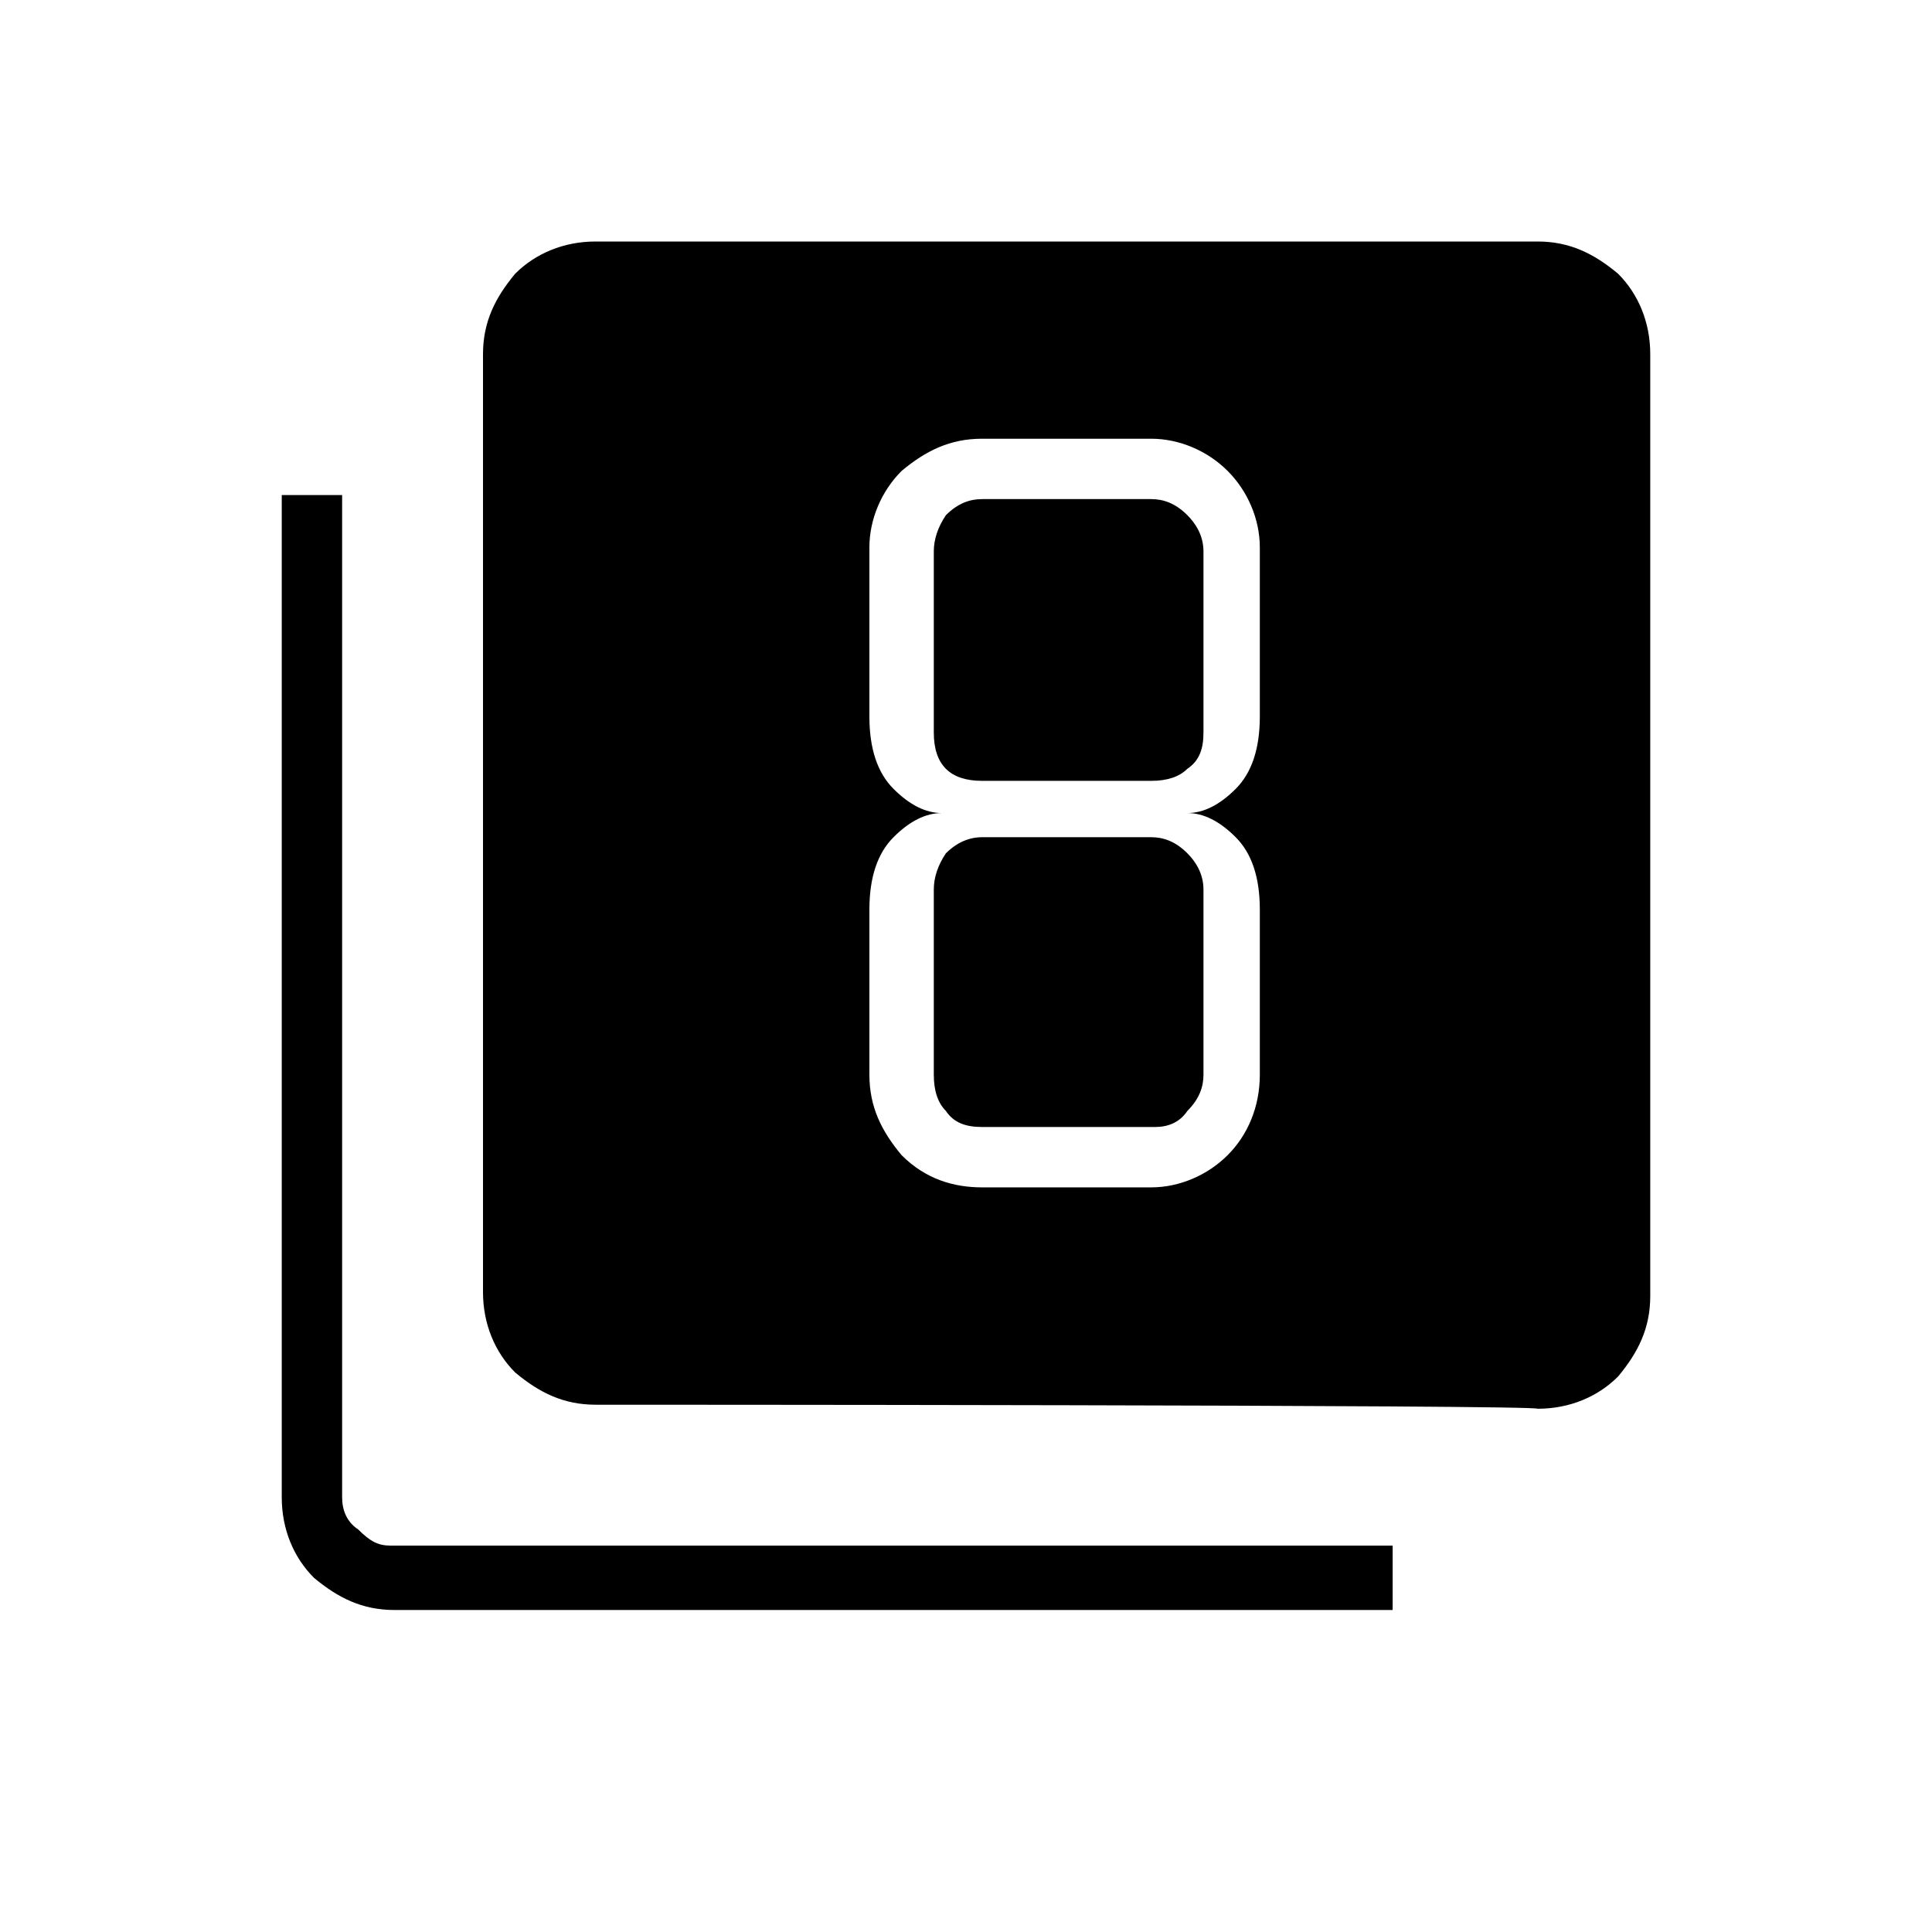<?xml version="1.0" encoding="utf-8"?>
<!-- Generator: Adobe Illustrator 26.3.1, SVG Export Plug-In . SVG Version: 6.00 Build 0)  -->
<svg version="1.1" id="Слой_1" xmlns="http://www.w3.org/2000/svg" xmlns:xlink="http://www.w3.org/1999/xlink" x="0px" y="0px"
	 viewBox="0 0 48 48" style="enable-background:new 0 0 48 48;" xml:space="preserve">
<path d="M24.4,29.5h4.2c0.7,0,1.4-0.3,1.9-0.8s0.8-1.2,0.8-2v-4.1c0-0.8-0.2-1.4-0.6-1.8s-0.8-0.6-1.2-0.6c0.4,0,0.8-0.2,1.2-0.6
	c0.4-0.4,0.6-1,0.6-1.8v-4.2c0-0.7-0.3-1.4-0.8-1.9s-1.2-0.8-1.9-0.8h-4.2c-0.8,0-1.4,0.3-2,0.8c-0.5,0.5-0.8,1.2-0.8,1.9v4.2
	c0,0.8,0.2,1.4,0.6,1.8s0.8,0.6,1.2,0.6c-0.4,0-0.8,0.2-1.2,0.6c-0.4,0.4-0.6,1-0.6,1.8v4.1c0,0.8,0.3,1.4,0.8,2
	C23,29.3,23.7,29.5,24.4,29.5z M24.4,12.4h4.2c0.3,0,0.6,0.1,0.9,0.4c0.2,0.2,0.4,0.5,0.4,0.9v4.5c0,0.4-0.1,0.7-0.4,0.9
	c-0.2,0.2-0.5,0.3-0.9,0.3h-4.2c-0.4,0-0.7-0.1-0.9-0.3c-0.2-0.2-0.3-0.5-0.3-0.9v-4.5c0-0.3,0.1-0.6,0.3-0.9
	C23.8,12.5,24.1,12.4,24.4,12.4z M24.4,28c-0.4,0-0.7-0.1-0.9-0.4c-0.2-0.2-0.3-0.5-0.3-0.9v-4.6c0-0.3,0.1-0.6,0.3-0.9
	c0.2-0.2,0.5-0.4,0.9-0.4h4.2c0.3,0,0.6,0.1,0.9,0.4c0.2,0.2,0.4,0.5,0.4,0.9v4.6c0,0.3-0.1,0.6-0.4,0.9C29.3,27.9,29,28,28.7,28
	H24.4z M14.8,34.9c-0.8,0-1.4-0.3-2-0.8c-0.5-0.5-0.8-1.2-0.8-2V8.8c0-0.8,0.3-1.4,0.8-2C13.3,6.3,14,6,14.8,6h23.4
	c0.8,0,1.4,0.3,2,0.8C40.7,7.3,41,8,41,8.8v23.4c0,0.8-0.3,1.4-0.8,2c-0.5,0.5-1.2,0.8-2,0.8C38.2,34.9,14.8,34.9,14.8,34.9z
	 M9.8,40c-0.8,0-1.4-0.3-2-0.8C7.3,38.7,7,38,7,37.2V12.3h1.5v24.9c0,0.3,0.1,0.6,0.4,0.8c0.3,0.3,0.5,0.4,0.8,0.4h24.9V40H9.8z"/>
</svg>
